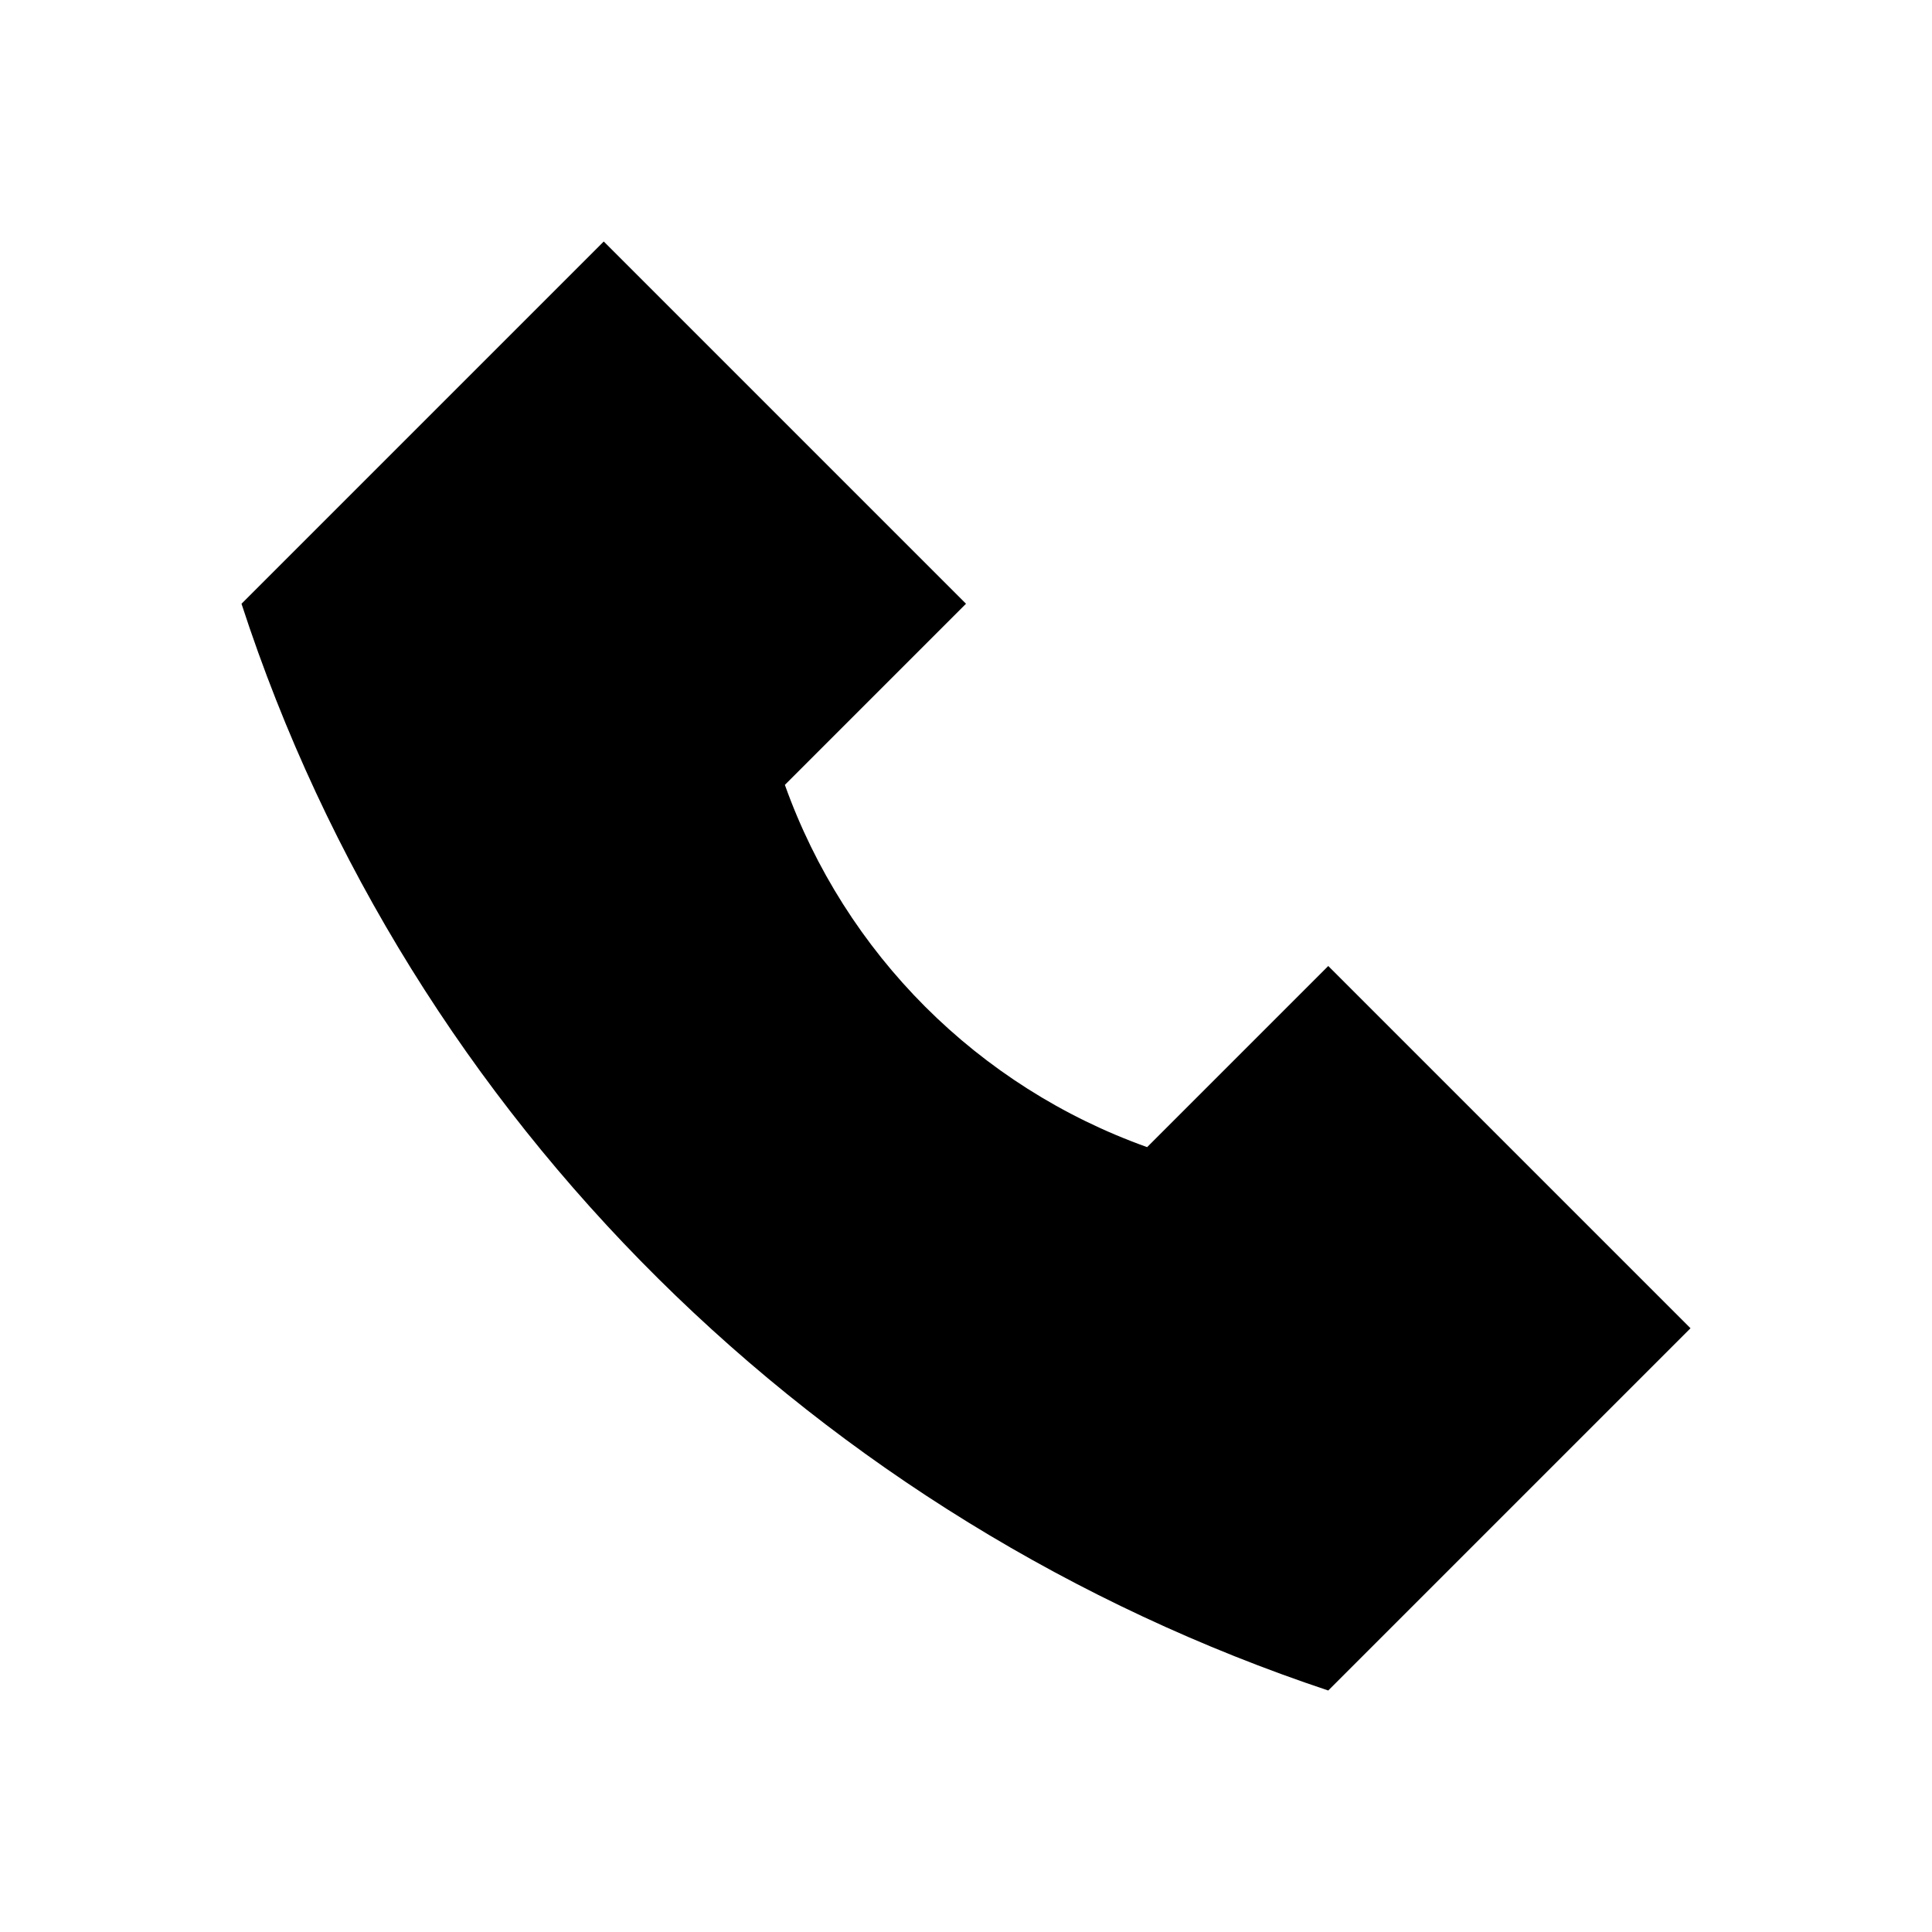 <svg width="64" height="64" viewBox="0 0 1024 1024" xmlns="http://www.w3.org/2000/svg"><path d="M704 512l-96 96c-89.6-32-160-102.4-192-192l96-96-192-192-192 192c89.6 275.2 307.2 486.4 576 576l192-192-192-192z"/></svg>